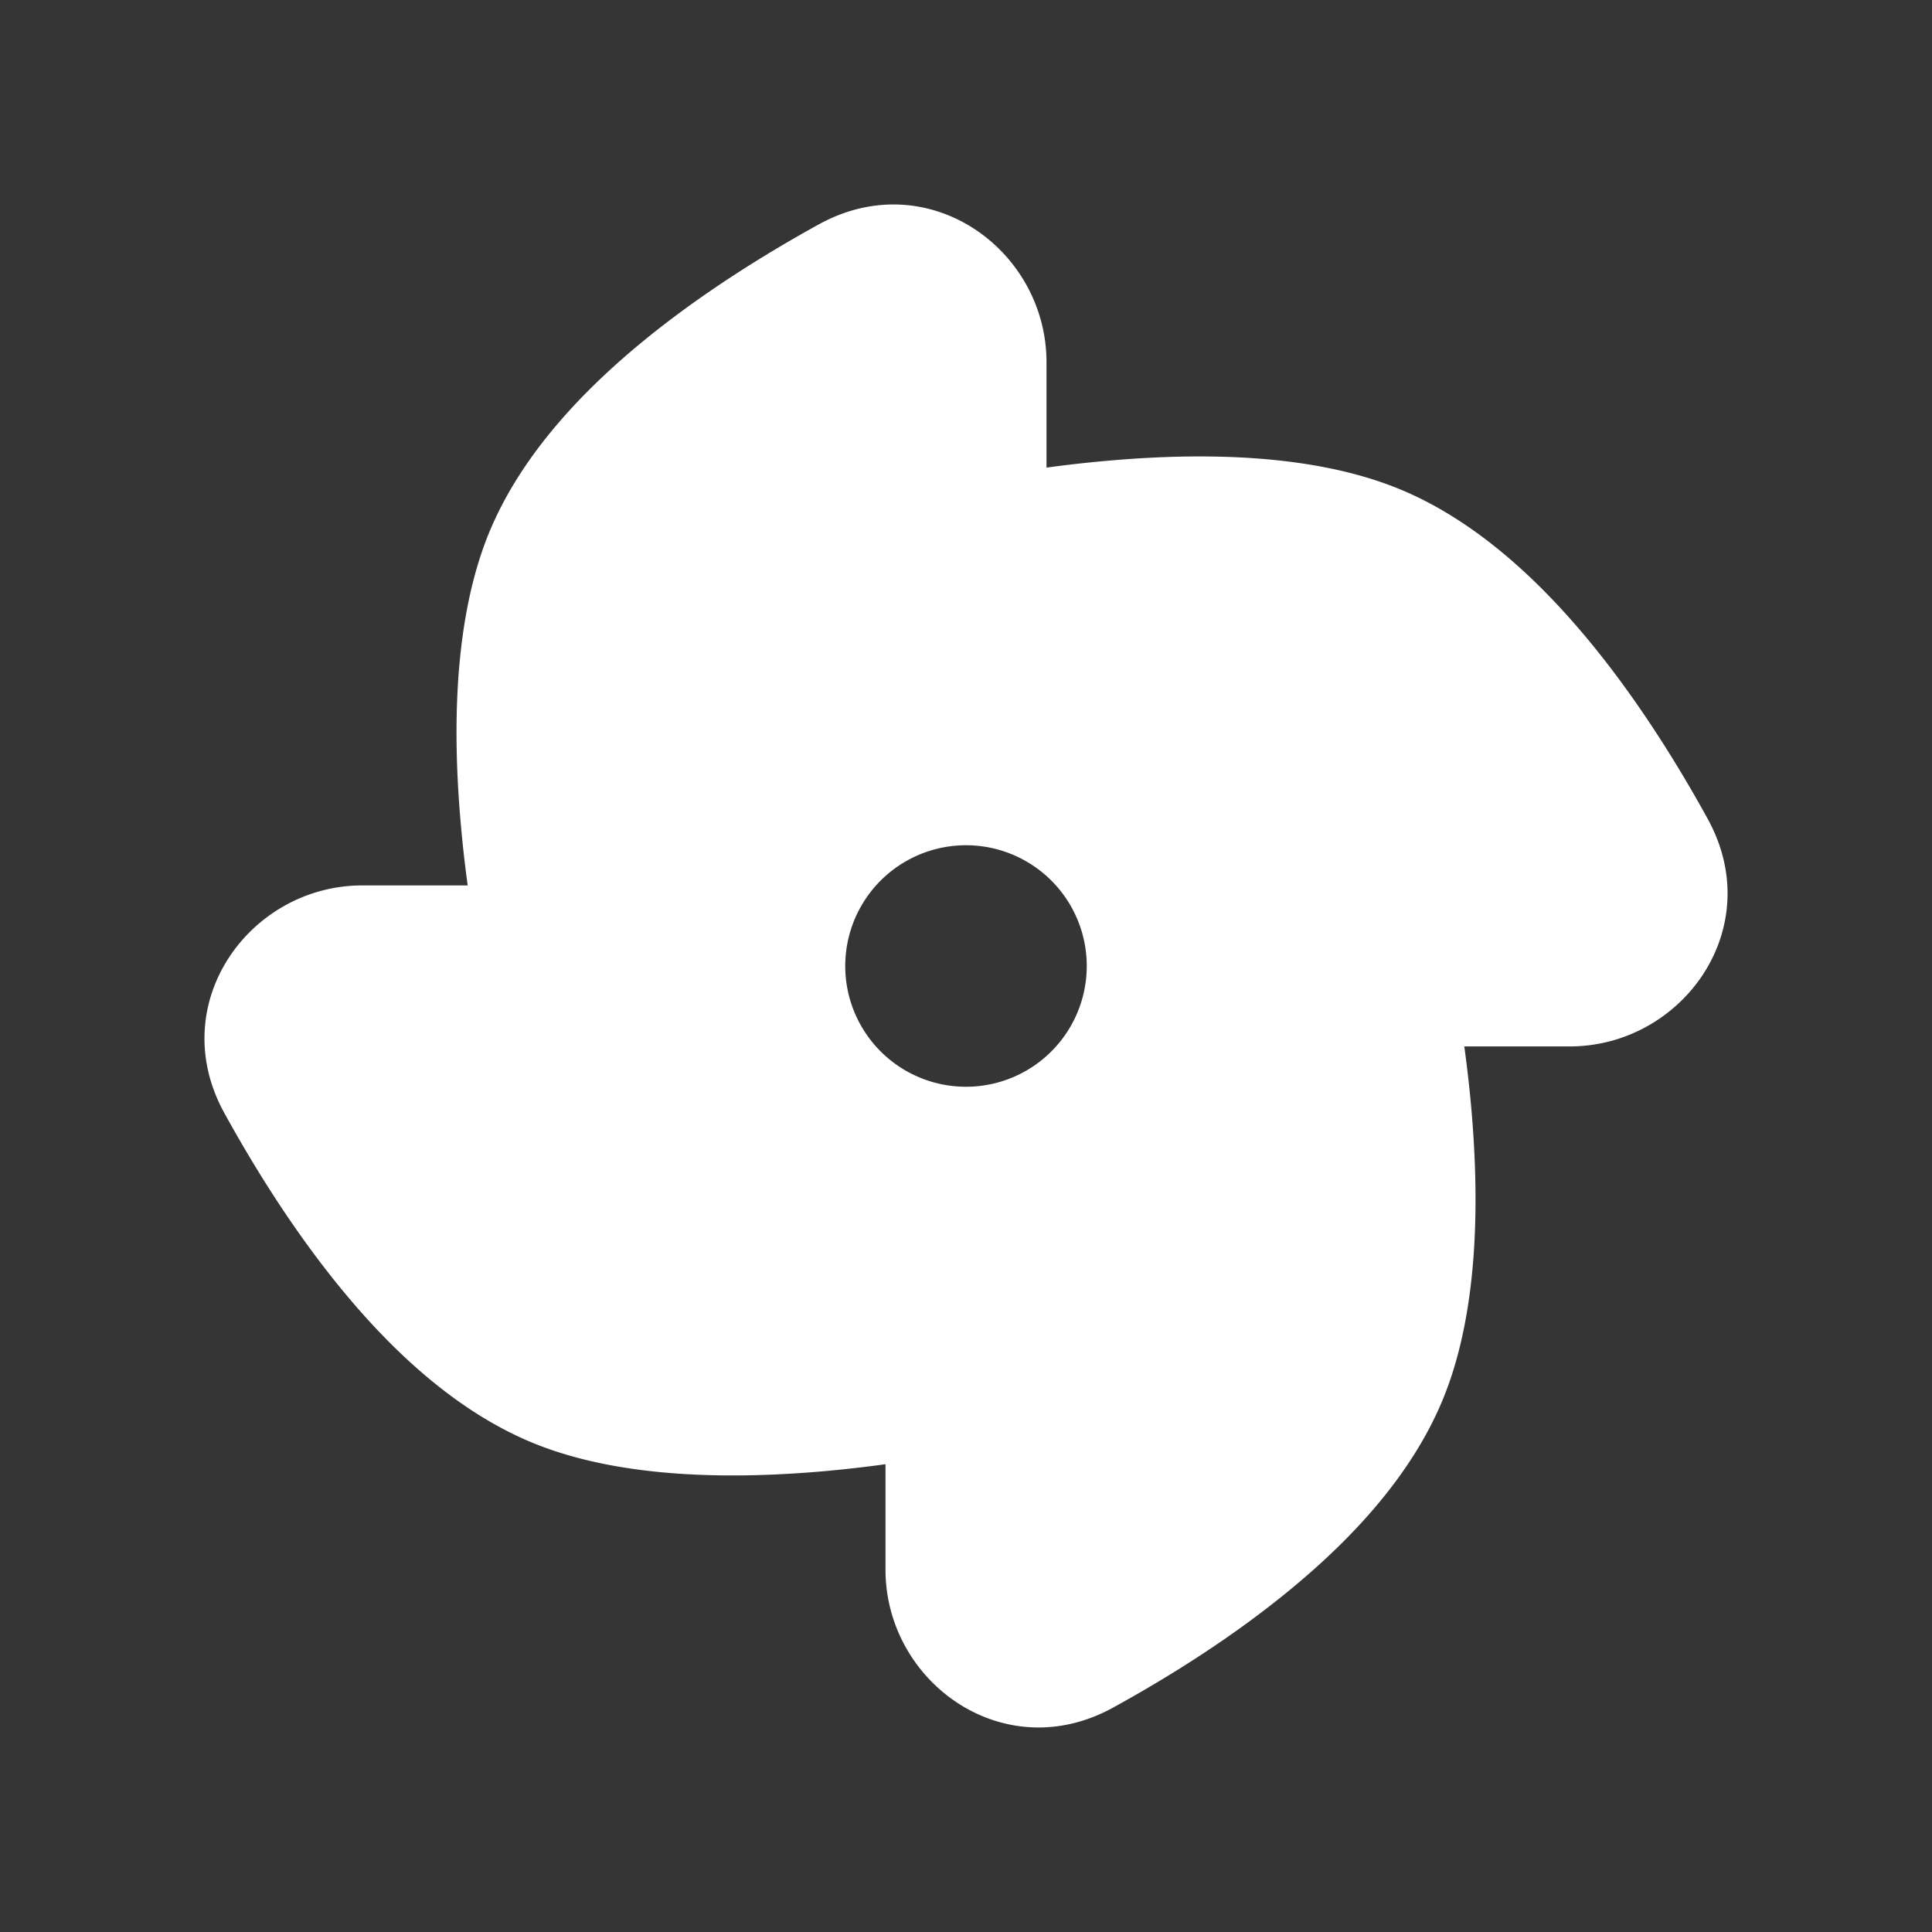 <svg xmlns="http://www.w3.org/2000/svg" width="24" height="24" fill="none"><rect width="100%" height="100%" fill="#333333" stroke="none"/><path fill="#fff" fill-opacity=".01" d="M24 0v24H0V0z"/><path fill="#FFFFFF" fill-rule="evenodd" d="M5.727 10.267c.023.26.052.508.083.732H4.5c-1.396 0-2.461 1.467-1.714 2.826.367.667.876 1.493 1.498 2.24.611.735 1.397 1.474 2.337 1.86 1.142.468 2.602.442 3.647.348.26-.024.508-.053.732-.084v1.31c0 1.396 1.467 2.462 2.826 1.714.667-.366 1.492-.875 2.24-1.498.735-.61 1.474-1.396 1.86-2.337.468-1.142.442-2.602.348-3.646a16.18 16.18 0 0 0-.084-.733h1.31c1.396 0 2.462-1.466 1.714-2.826-.366-.666-.875-1.492-1.497-2.24-.612-.735-1.397-1.474-2.338-1.86-1.142-.467-2.602-.442-3.646-.347-.261.023-.508.052-.733.083V4.5c0-1.396-1.466-2.461-2.826-1.714-.666.367-1.492.876-2.24 1.498-.735.611-1.474 1.397-1.86 2.337-.467 1.142-.442 2.602-.347 3.647M12 13.5a1.5 1.5 0 1 0 0-3 1.5 1.5 0 0 0 0 3" clip-rule="evenodd"/></svg>